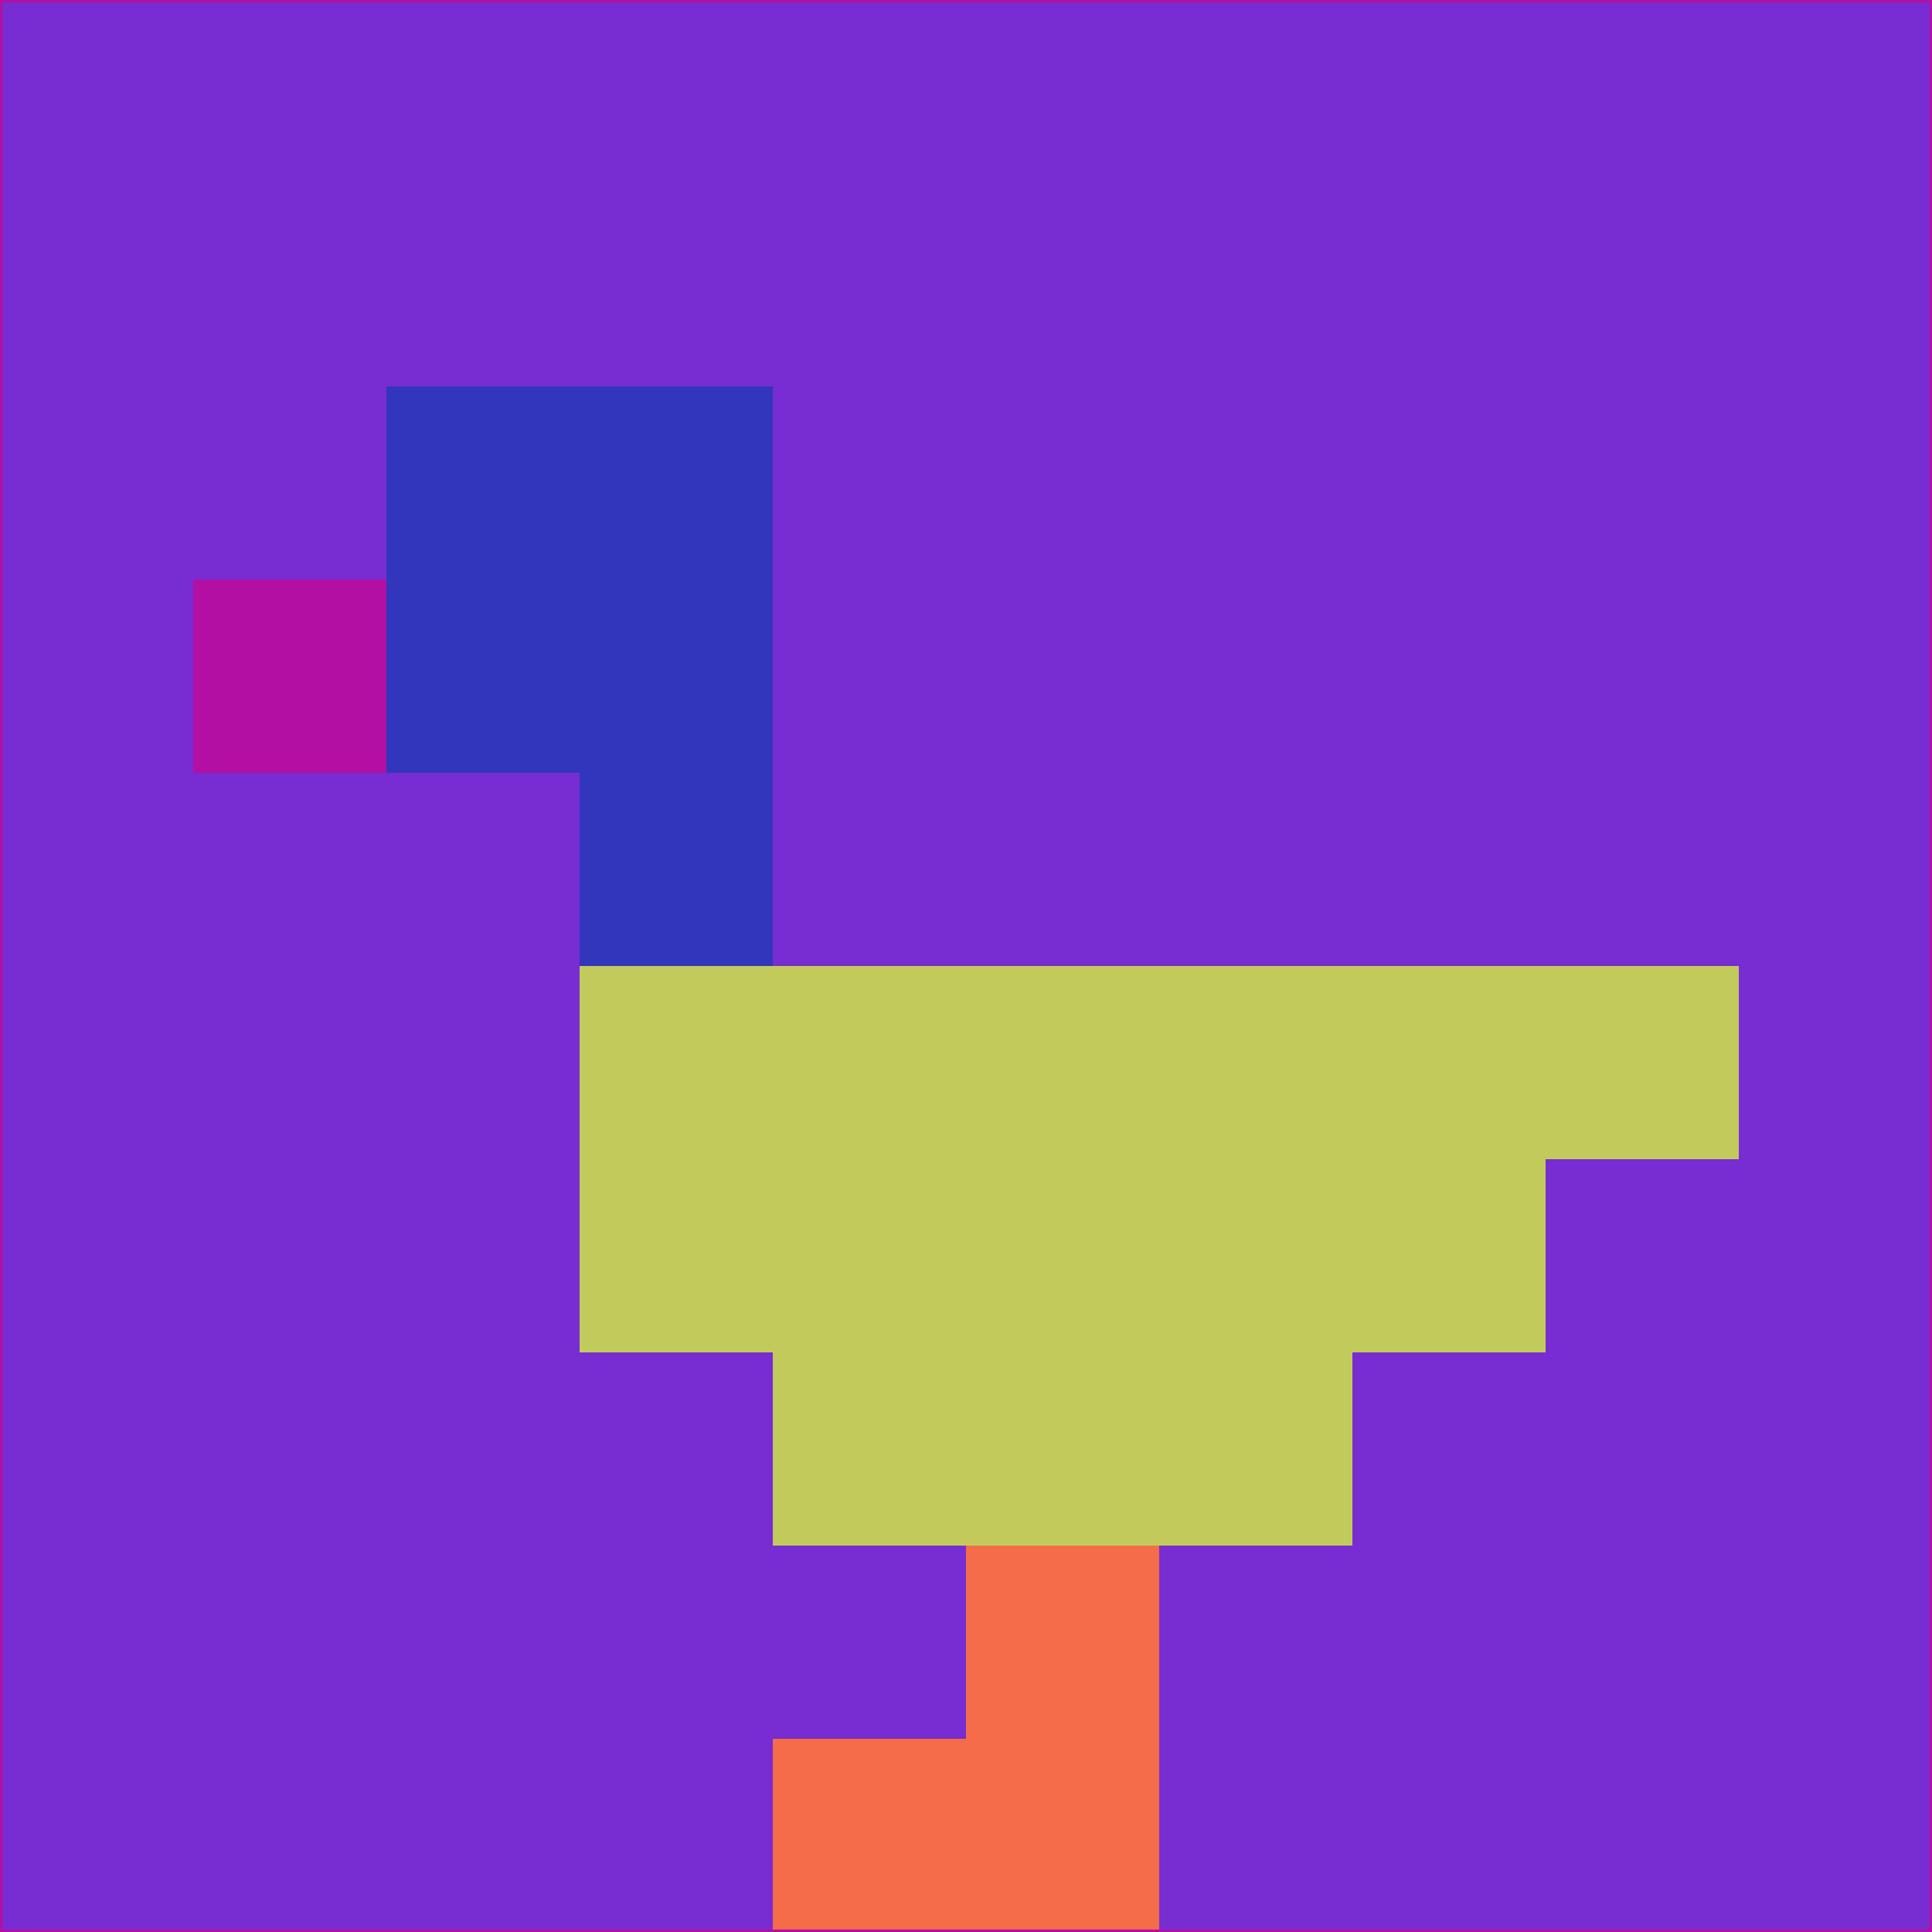 <svg xmlns="http://www.w3.org/2000/svg" version="1.1" width="785" height="785">
  <title>'goose-pfp-694263' by Dmitri Cherniak (Cyberpunk Edition)</title>
  <desc>
    seed=802143
    backgroundColor=#772dd2
    padding=20
    innerPadding=0
    timeout=500
    dimension=1
    border=false
    Save=function(){return n.handleSave()}
    frame=12

    Rendered at 2024-09-15T22:37:00.920Z
    Generated in 1ms
    Modified for Cyberpunk theme with new color scheme
  </desc>
  <defs/>
  <rect width="100%" height="100%" fill="#772dd2"/>
  <g>
    <g id="0-0">
      <rect x="0" y="0" height="785" width="785" fill="#772dd2"/>
      <g>
        <!-- Neon blue -->
        <rect id="0-0-2-2-2-2" x="157" y="157" width="157" height="157" fill="#3136bd"/>
        <rect id="0-0-3-2-1-4" x="235.5" y="157" width="78.5" height="314" fill="#3136bd"/>
        <!-- Electric purple -->
        <rect id="0-0-4-5-5-1" x="314" y="392.5" width="392.5" height="78.5" fill="#c3ca5c"/>
        <rect id="0-0-3-5-5-2" x="235.5" y="392.5" width="392.5" height="157" fill="#c3ca5c"/>
        <rect id="0-0-4-5-3-3" x="314" y="392.5" width="235.5" height="235.5" fill="#c3ca5c"/>
        <!-- Neon pink -->
        <rect id="0-0-1-3-1-1" x="78.5" y="235.5" width="78.5" height="78.5" fill="#b40fa3"/>
        <!-- Cyber yellow -->
        <rect id="0-0-5-8-1-2" x="392.5" y="628" width="78.5" height="157" fill="#f56c48"/>
        <rect id="0-0-4-9-2-1" x="314" y="706.5" width="157" height="78.5" fill="#f56c48"/>
      </g>
      <rect x="0" y="0" stroke="#b40fa3" stroke-width="2" height="785" width="785" fill="none"/>
    </g>
  </g>
  <script xmlns=""/>
</svg>